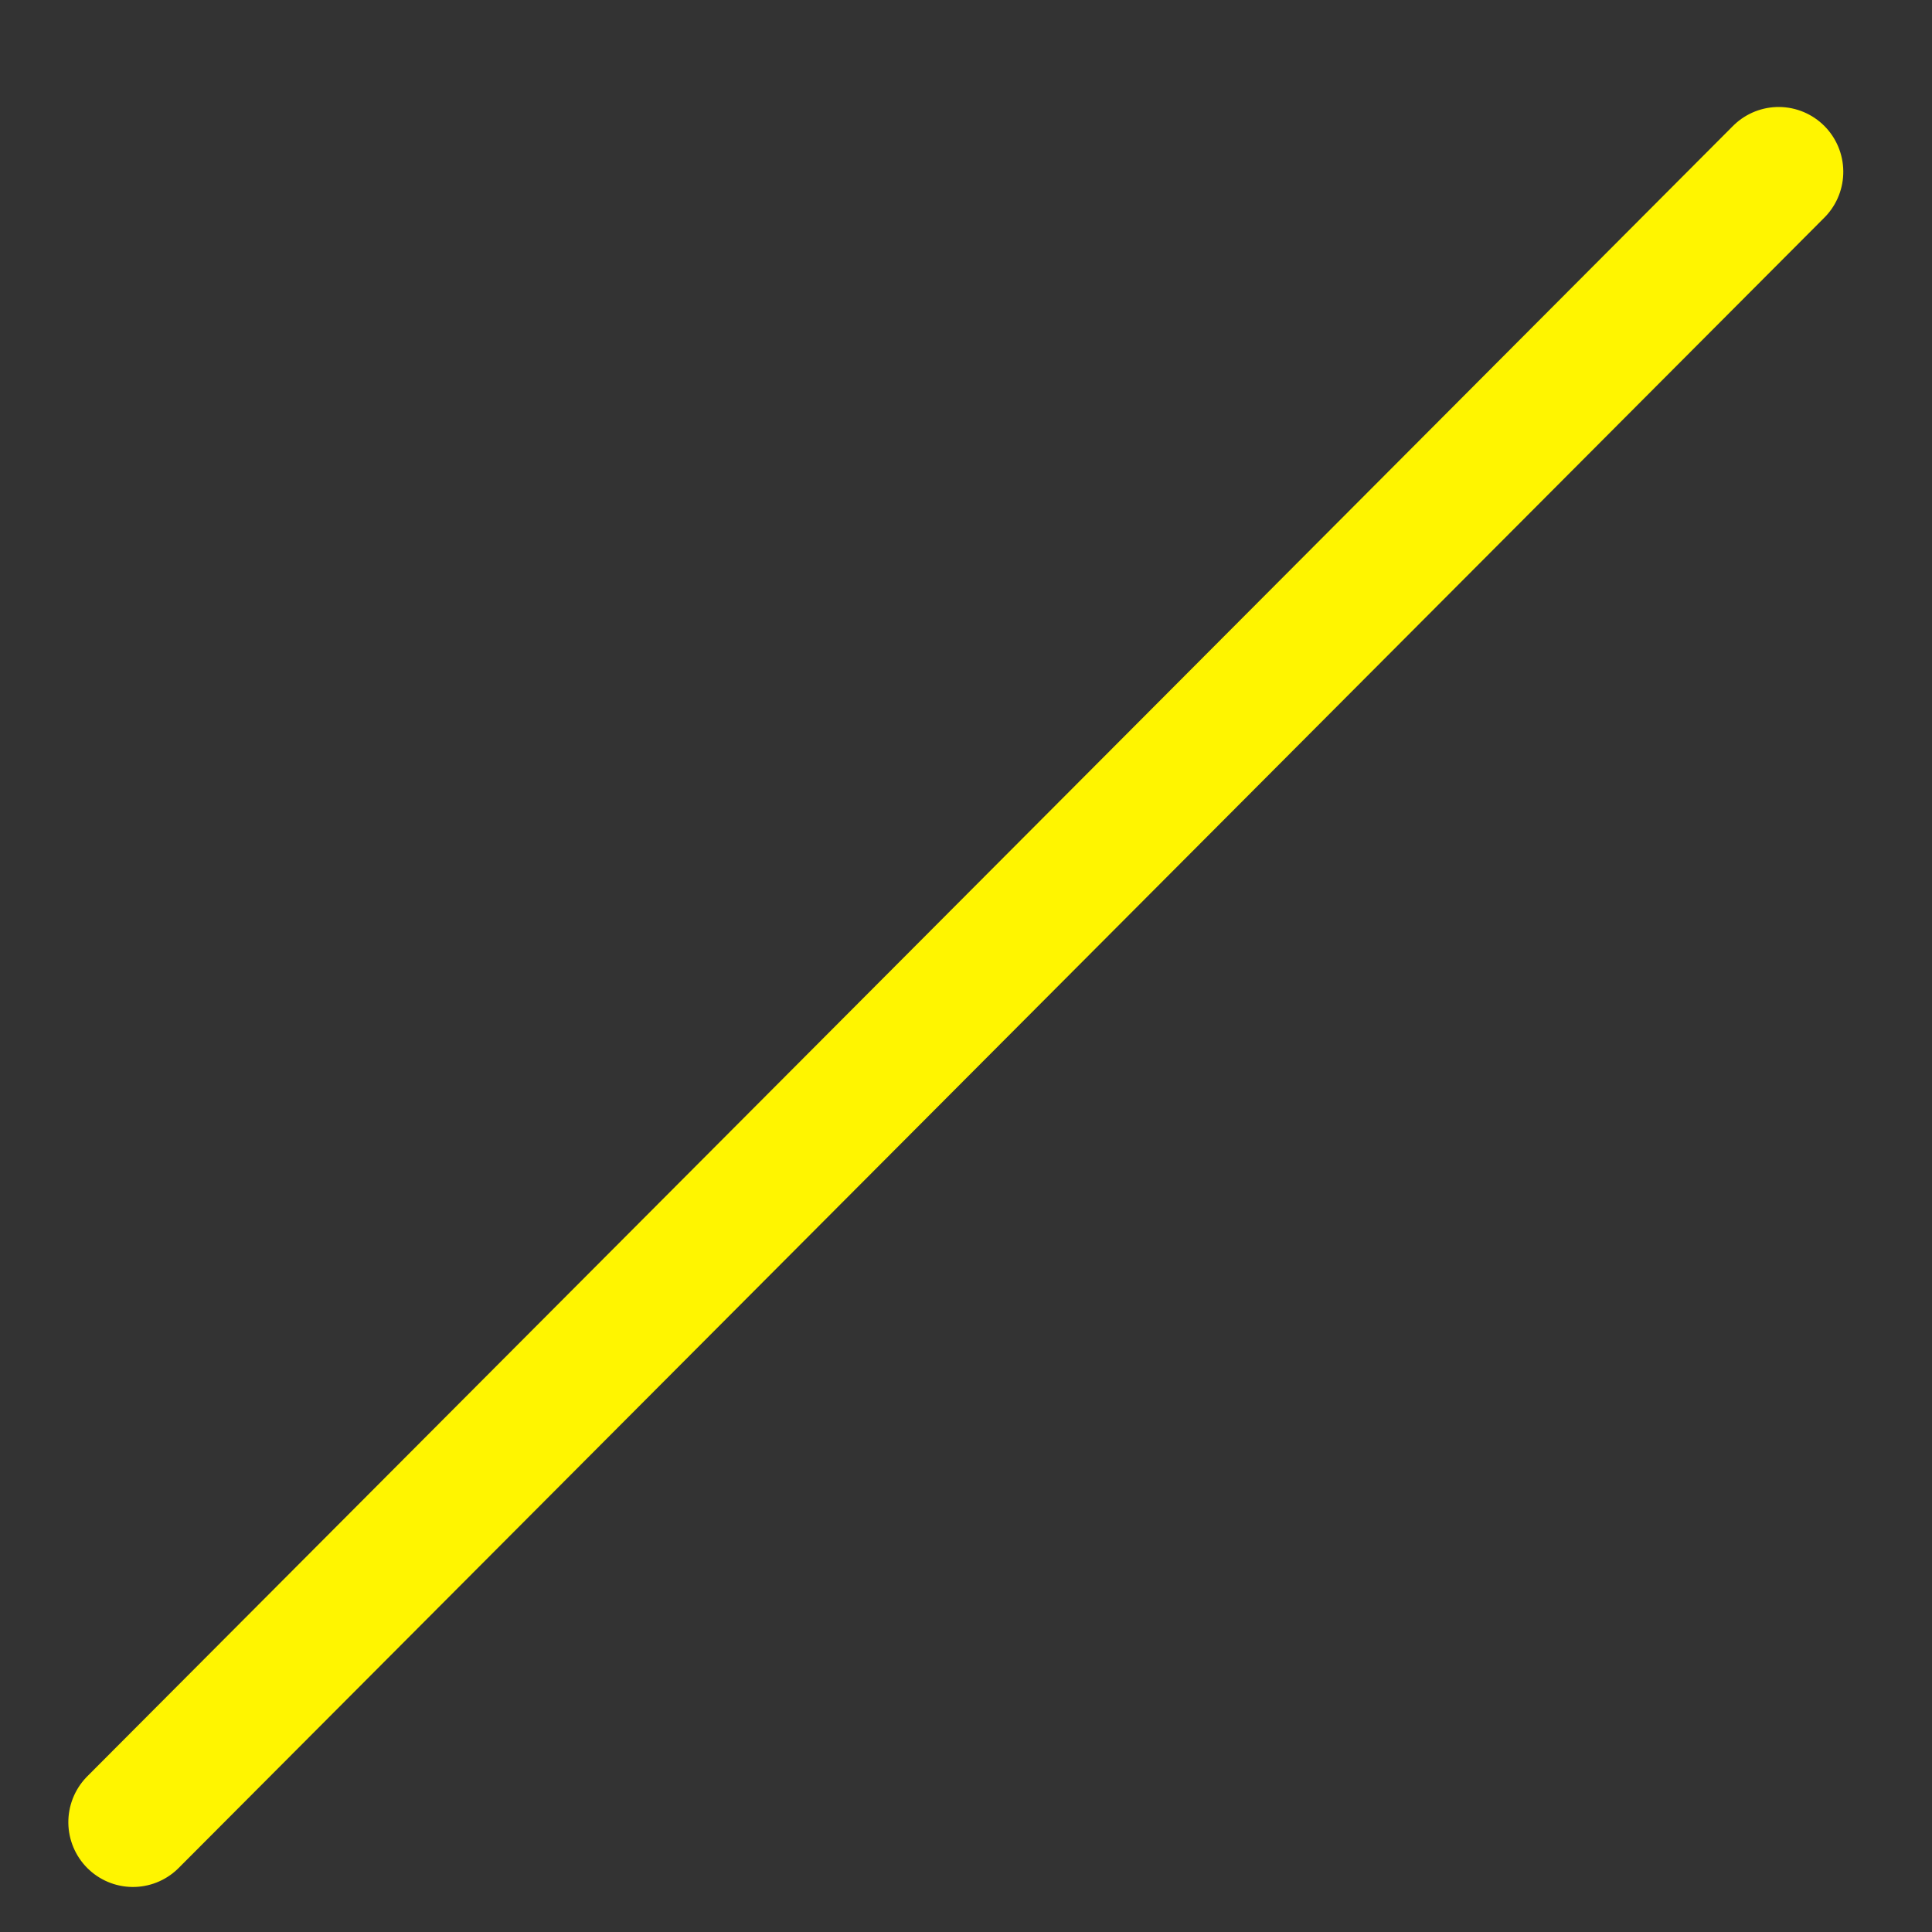 <svg fill="none" height="11" viewBox="0 0 11 11" width="11" xmlns="http://www.w3.org/2000/svg"><rect x="0" y="0" width="11" height="11" fill="#333333" stroke="none"/><path d="m.368-.368h13.272" stroke="#fff500" stroke-linecap="round" stroke-linejoin="round" stroke-width=".737" transform="matrix(-.706 .708 -.706 -.708 10.127 .457)"/></svg>